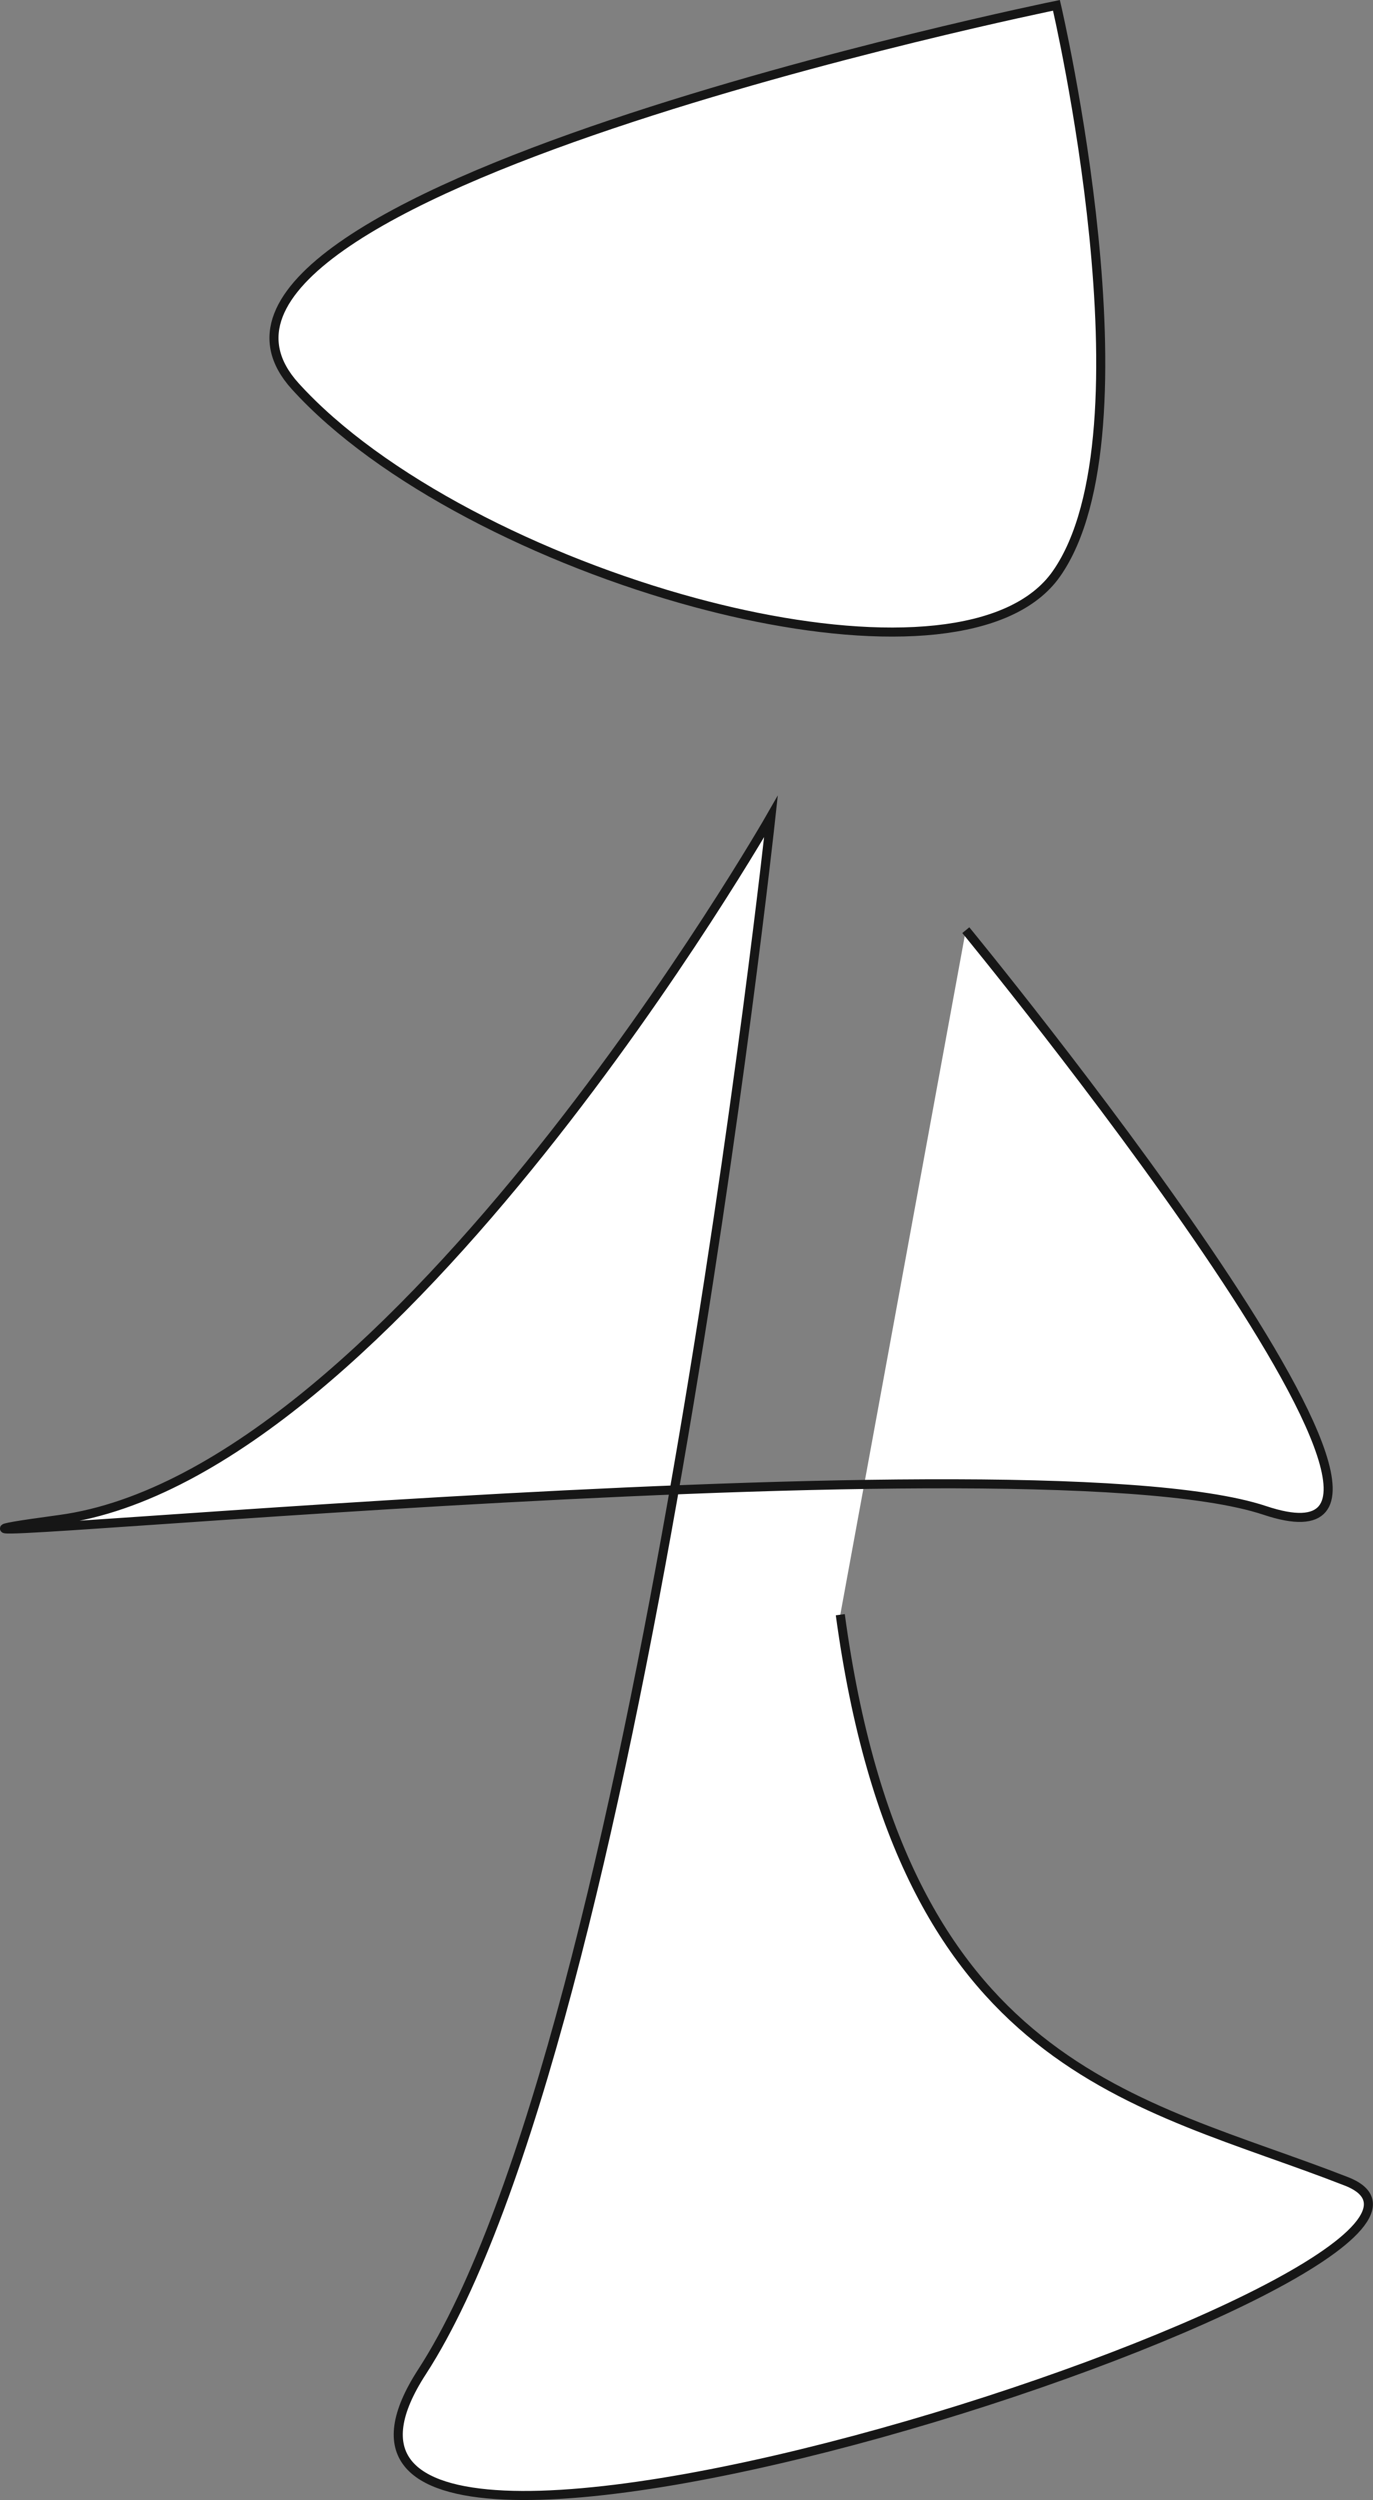 <svg xmlns="http://www.w3.org/2000/svg" viewBox="0 0 151.5 275.73"><rect x="0" y="0" width="151.5" height="275.73" fill="#808080" stroke="none"/><g id="a021cfef-b600-45dc-aeab-9065381bd882" data-name="Layer 2"><g id="a0d254fd-7038-4a91-9ad6-dec06798fd12" data-name="Layer 1"><path d="M116.57.59s-103,21-84,42c9.35,10.32,27.16,19.29,44.16,23.88,1.79.48,3.58.92,5.34,1.3,15.52,3.36,29.49,2.67,34.5-4.49C127.57,47.59,116.57.59,116.57.59Z" style="fill:#fff;stroke:#161616;stroke-miterlimit:10"/><path d="M92.72,178.09c6.85,50.5,32.85,53.5,55.85,62.5s-126,58-102,21S85.07,90.05,85.07,90.05s-41.5,72.54-78.5,77.54,106-10,133-1-33-64-33-64" style="fill:#fff;stroke:#161616;stroke-miterlimit:10"/></g></g></svg>